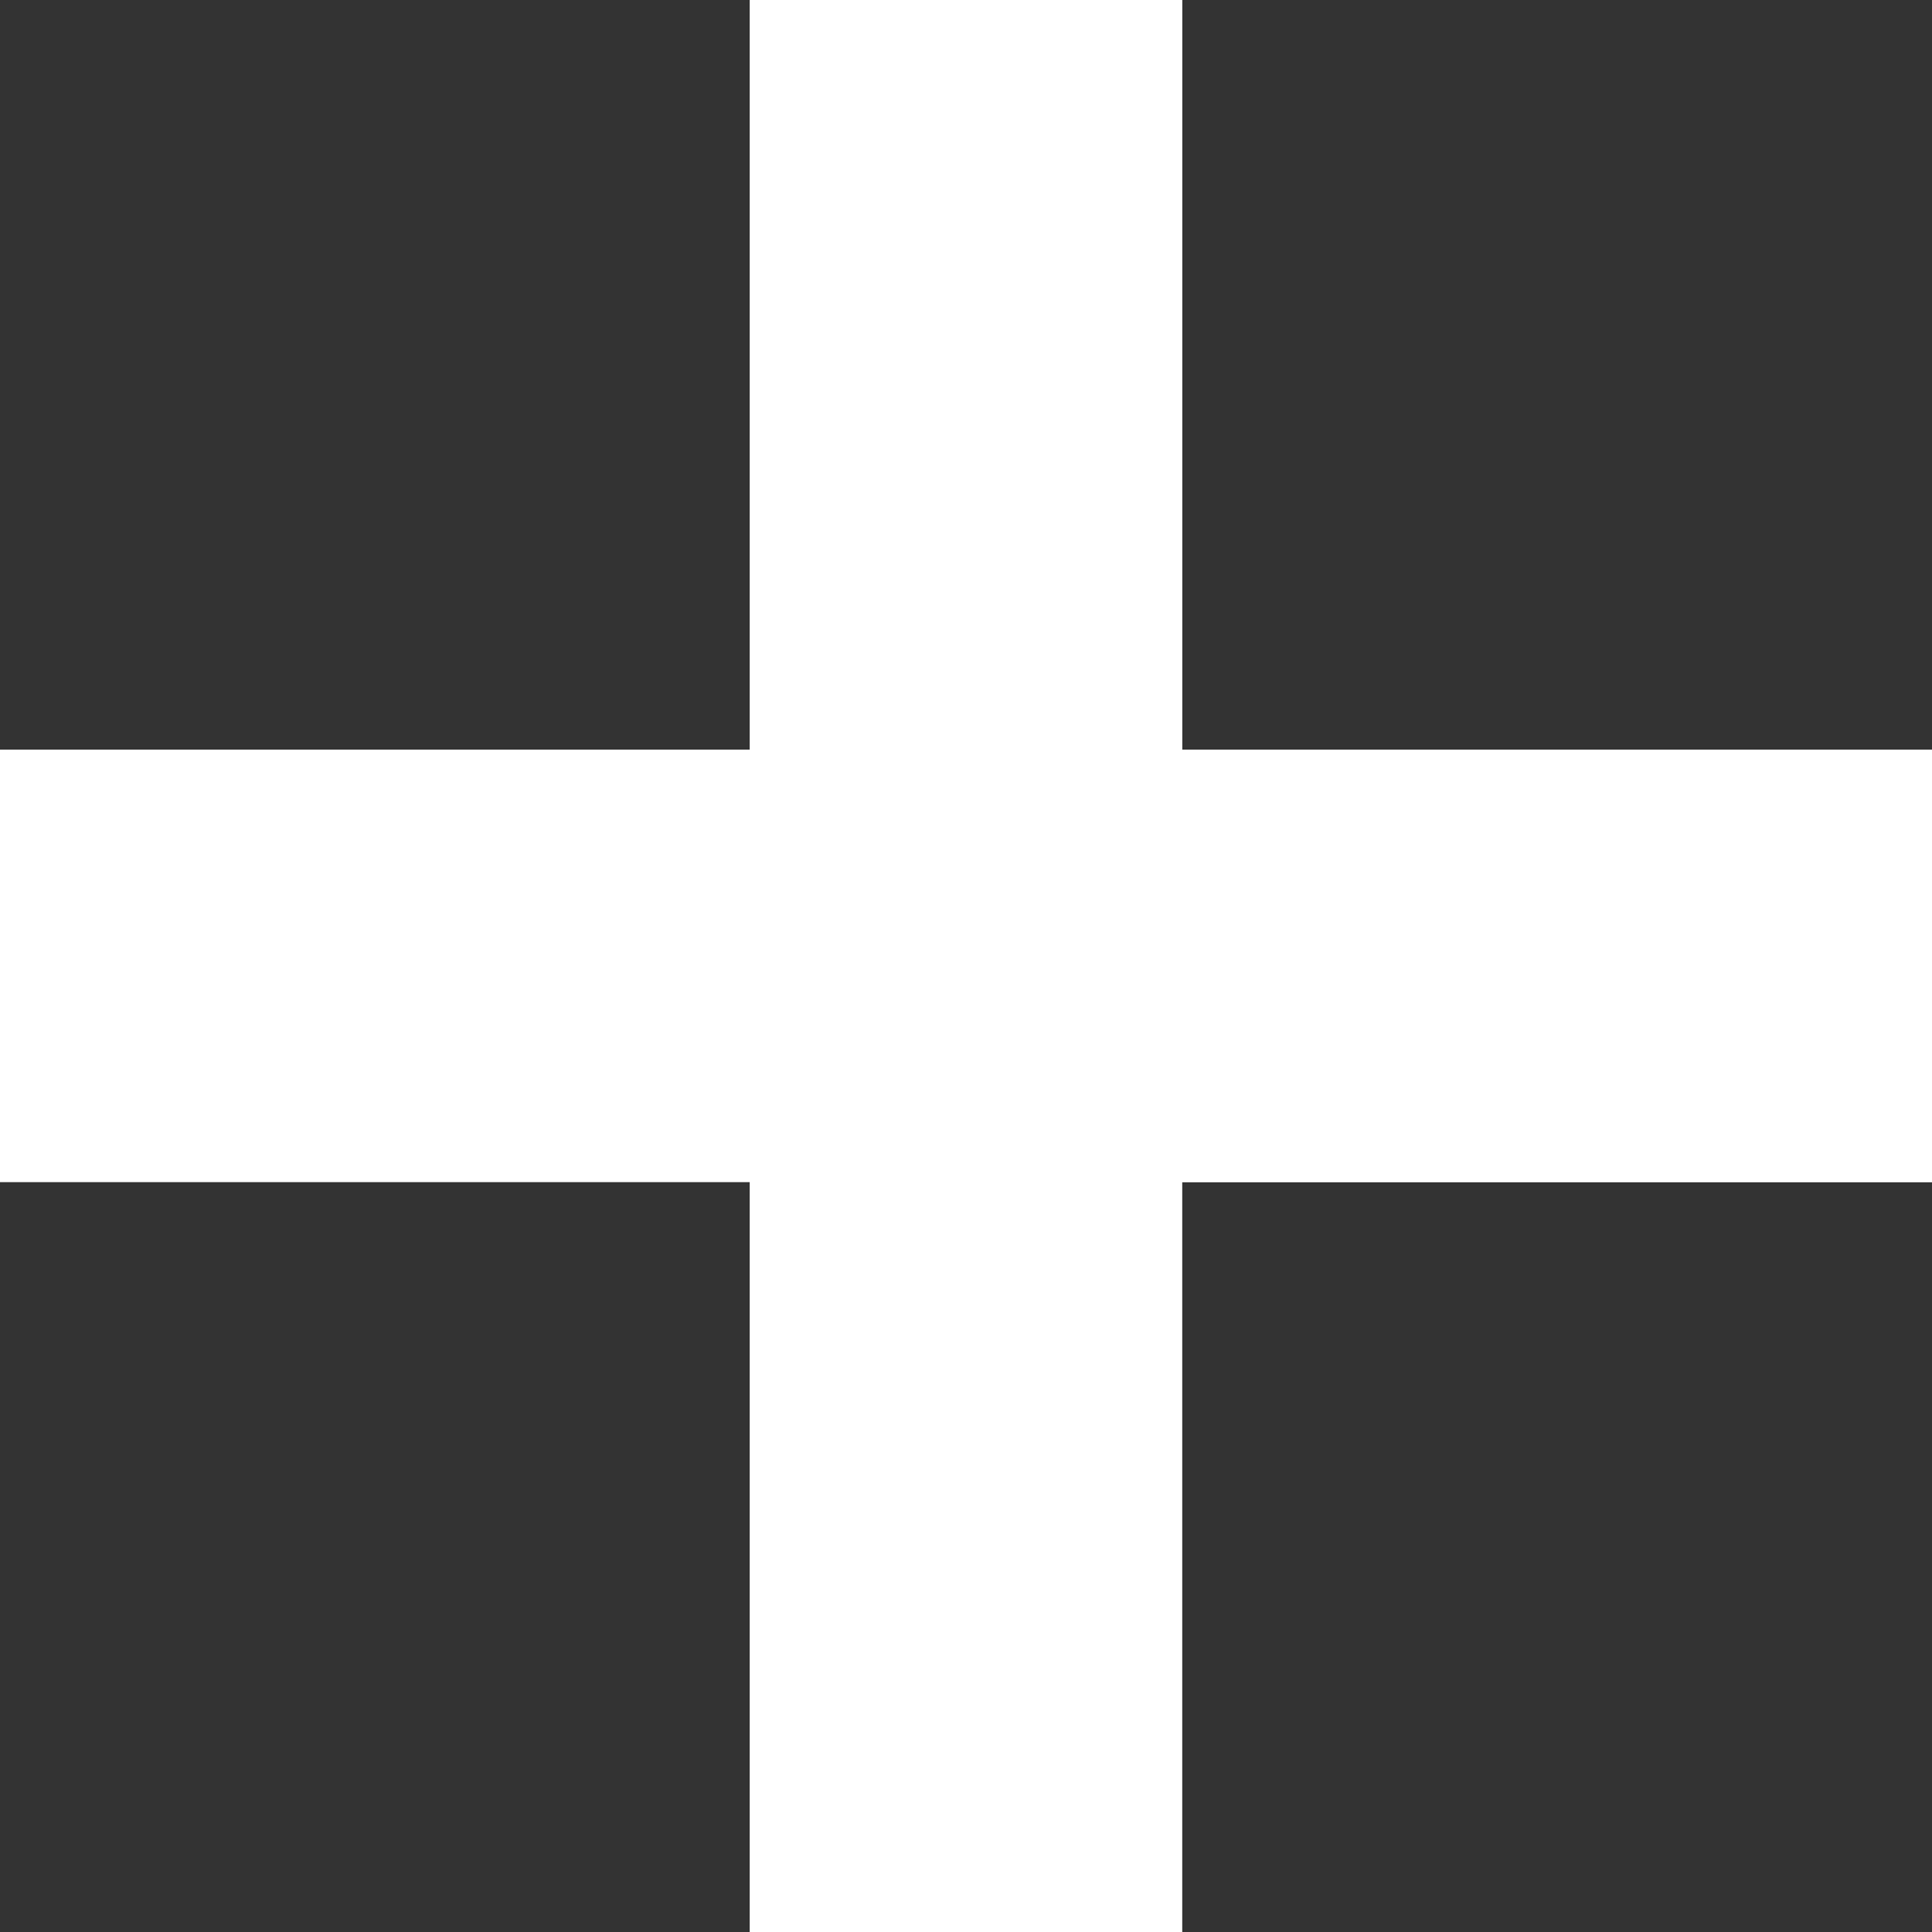 <svg xmlns="http://www.w3.org/2000/svg" width="40" height="40"><rect width="100%" height="100%" fill="#333333" stroke="none"/><path d="M40 15.52H24.478V0h-8.956v15.52H0v8.955h15.522V40h8.955V24.478H40z" fill="#fff"/></svg>